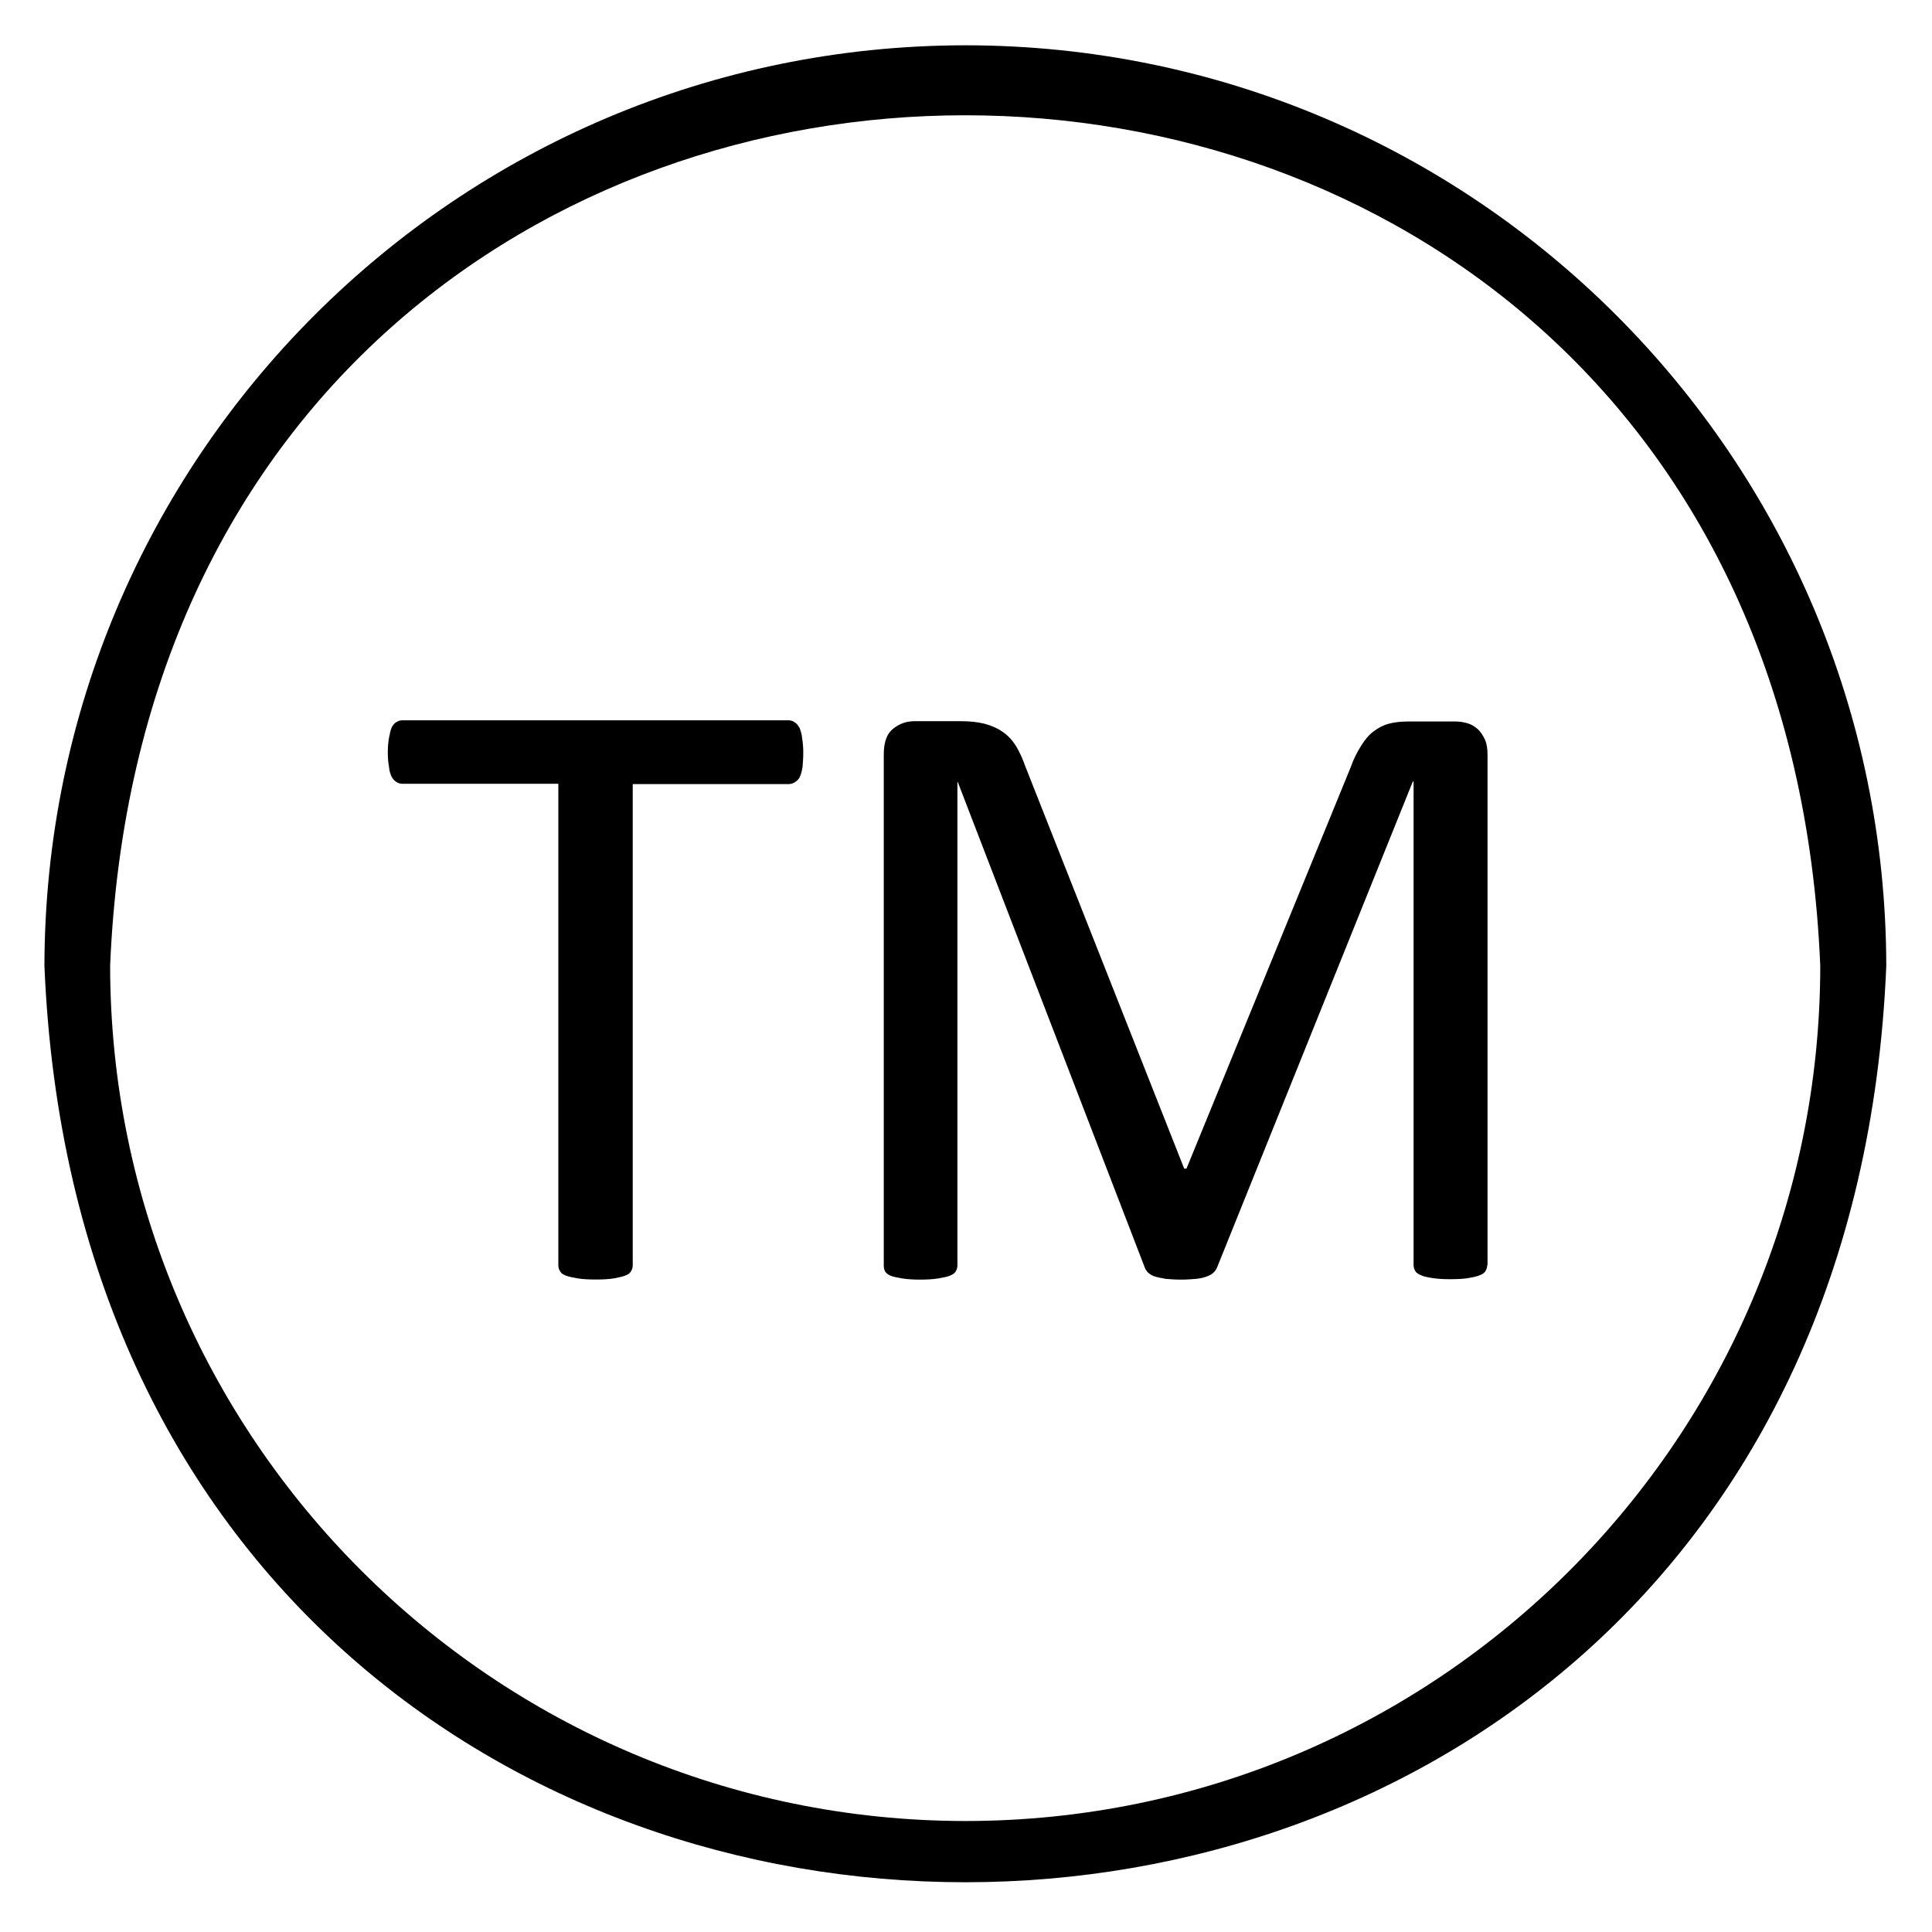 <svg width="18" height="18" viewBox="0 0 18 18" fill="none" xmlns="http://www.w3.org/2000/svg">
<path d="M8.996 0.422C4.257 0.425 0.421 4.264 0.414 9C0.885 20.384 17.103 20.38 17.574 9C17.567 4.264 13.731 0.425 8.996 0.422ZM8.996 16.966C4.598 16.963 1.033 13.398 1.026 9C1.462 -1.568 16.523 -1.568 16.959 9C16.955 13.398 13.394 16.963 8.996 16.966Z" fill="black"/>
<path d="M7.484 7.013C7.484 7.062 7.48 7.108 7.477 7.147C7.47 7.186 7.463 7.214 7.452 7.238C7.442 7.259 7.424 7.277 7.407 7.287C7.389 7.298 7.371 7.305 7.35 7.305H5.895V11.791C5.895 11.812 5.888 11.83 5.877 11.847C5.867 11.865 5.849 11.875 5.821 11.886C5.793 11.896 5.758 11.903 5.716 11.911C5.67 11.918 5.617 11.921 5.55 11.921C5.487 11.921 5.431 11.918 5.385 11.911C5.339 11.903 5.304 11.896 5.276 11.886C5.248 11.875 5.23 11.865 5.22 11.847C5.209 11.83 5.202 11.812 5.202 11.791V7.302H3.747C3.726 7.302 3.705 7.295 3.691 7.284C3.673 7.273 3.659 7.256 3.648 7.235C3.638 7.214 3.627 7.182 3.624 7.143C3.617 7.105 3.613 7.062 3.613 7.01C3.613 6.961 3.617 6.915 3.624 6.876C3.631 6.838 3.638 6.806 3.648 6.781C3.659 6.757 3.673 6.739 3.691 6.729C3.708 6.718 3.726 6.711 3.747 6.711H7.347C7.368 6.711 7.389 6.718 7.403 6.729C7.421 6.739 7.435 6.757 7.449 6.781C7.459 6.806 7.47 6.838 7.473 6.876C7.48 6.918 7.484 6.964 7.484 7.013Z" fill="black"/>
<path d="M13.856 11.788C13.856 11.809 13.849 11.827 13.838 11.845C13.828 11.862 13.807 11.873 13.782 11.883C13.754 11.894 13.719 11.901 13.677 11.908C13.634 11.915 13.578 11.918 13.511 11.918C13.448 11.918 13.395 11.915 13.35 11.908C13.304 11.901 13.269 11.894 13.244 11.883C13.22 11.873 13.198 11.862 13.188 11.845C13.177 11.827 13.17 11.809 13.17 11.788V7.281H13.163L11.339 11.809C11.332 11.827 11.318 11.845 11.303 11.859C11.29 11.873 11.268 11.883 11.24 11.894C11.212 11.904 11.181 11.911 11.142 11.915C11.103 11.918 11.057 11.922 11.005 11.922C10.948 11.922 10.899 11.918 10.861 11.915C10.822 11.908 10.787 11.901 10.762 11.894C10.738 11.887 10.716 11.873 10.699 11.859C10.685 11.845 10.674 11.831 10.667 11.813L8.923 7.285H8.92V11.792C8.92 11.813 8.913 11.831 8.902 11.848C8.892 11.866 8.871 11.876 8.846 11.887C8.818 11.897 8.783 11.904 8.741 11.911C8.698 11.918 8.639 11.922 8.572 11.922C8.505 11.922 8.452 11.918 8.407 11.911C8.364 11.904 8.329 11.897 8.301 11.887C8.277 11.876 8.259 11.866 8.248 11.848C8.238 11.831 8.234 11.813 8.234 11.792V7.028C8.234 6.916 8.262 6.835 8.322 6.789C8.382 6.74 8.449 6.719 8.523 6.719H8.945C9.032 6.719 9.106 6.726 9.173 6.743C9.24 6.761 9.296 6.786 9.345 6.821C9.395 6.856 9.433 6.898 9.468 6.954C9.5 7.007 9.528 7.07 9.553 7.141L11.033 10.888H11.054L12.583 7.151C12.611 7.07 12.646 7.004 12.682 6.947C12.717 6.891 12.755 6.845 12.798 6.814C12.84 6.782 12.886 6.757 12.938 6.743C12.991 6.729 13.051 6.722 13.118 6.722H13.56C13.603 6.722 13.641 6.729 13.677 6.74C13.712 6.75 13.743 6.771 13.771 6.796C13.796 6.821 13.817 6.852 13.835 6.891C13.852 6.93 13.859 6.975 13.859 7.032V11.788H13.856Z" fill="black"/>
</svg>
